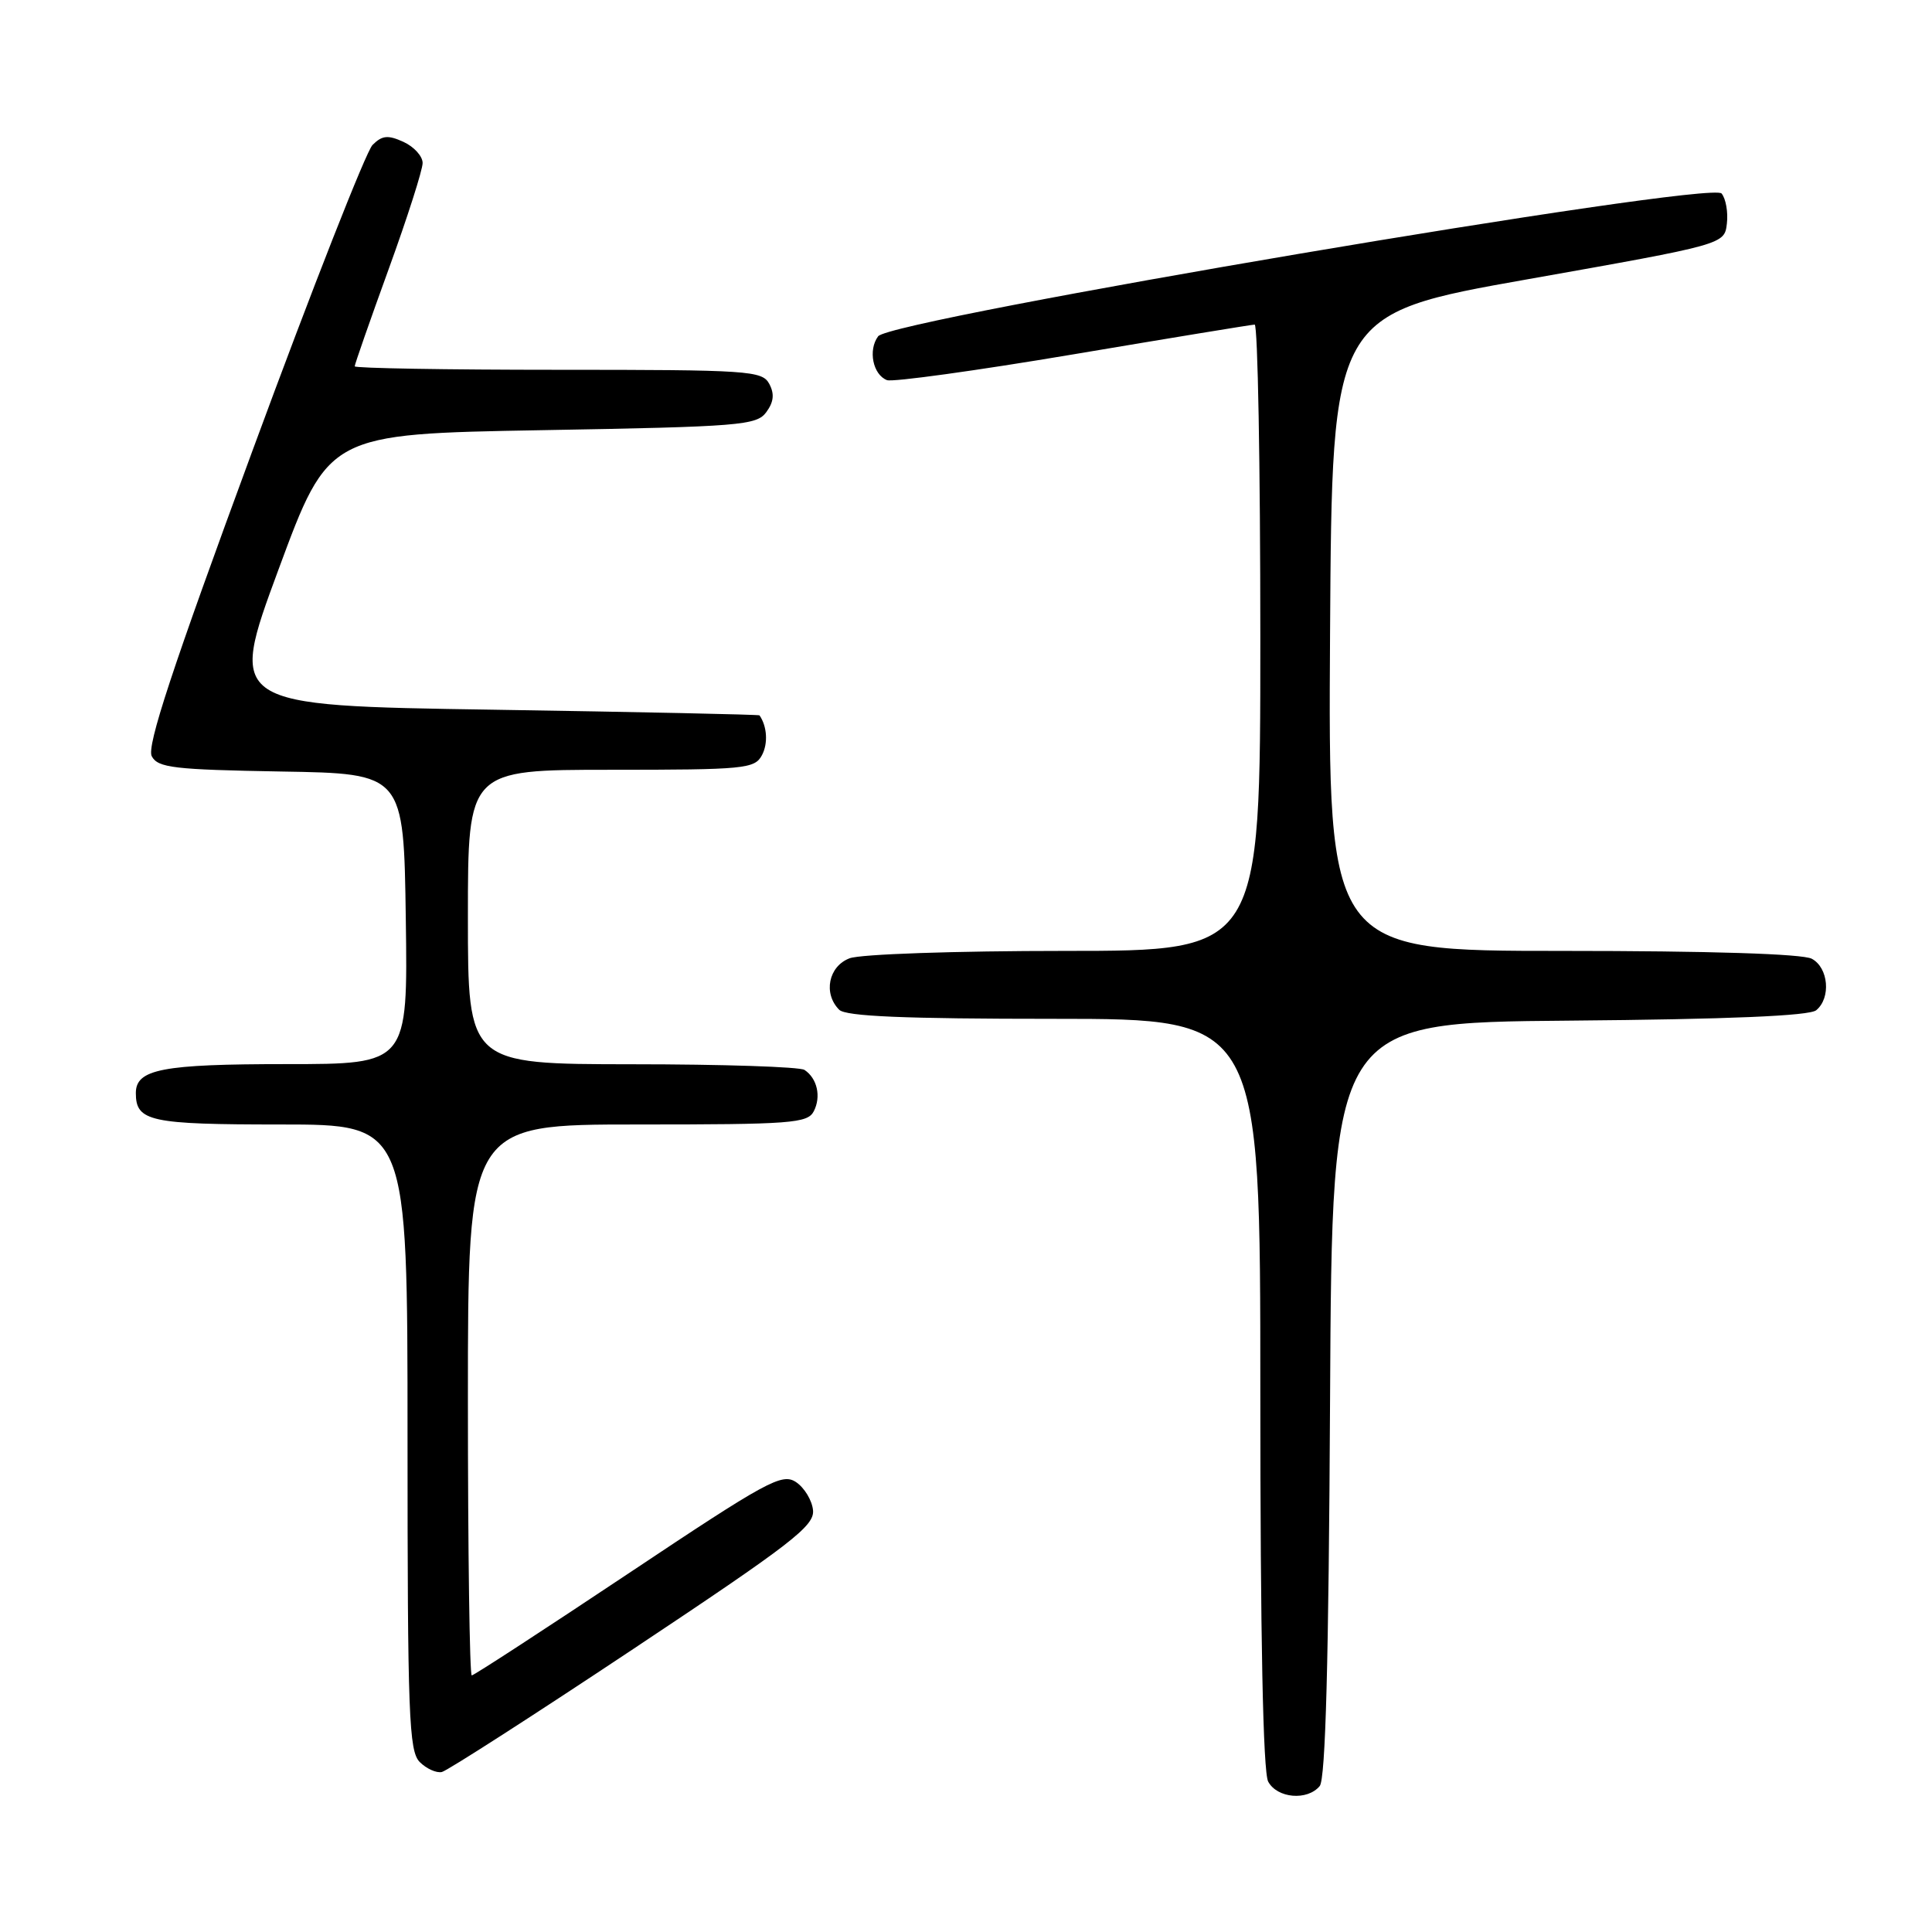 <?xml version="1.0" encoding="UTF-8" standalone="no"?>
<!DOCTYPE svg PUBLIC "-//W3C//DTD SVG 1.1//EN" "http://www.w3.org/Graphics/SVG/1.1/DTD/svg11.dtd" >
<svg xmlns="http://www.w3.org/2000/svg" xmlns:xlink="http://www.w3.org/1999/xlink" version="1.1" viewBox="0 0 256 256">
 <g >
 <path fill="currentColor"
d=" M 174.87 236.66 C 175.64 235.72 176.06 220.24 176.24 185.41 C 176.50 135.50 176.50 135.50 207.91 135.24 C 229.06 135.06 239.77 134.61 240.66 133.86 C 242.64 132.23 242.29 128.22 240.07 127.04 C 238.85 126.39 226.56 126.00 207.05 126.00 C 175.98 126.00 175.98 126.00 176.24 83.79 C 176.50 41.59 176.50 41.59 202.50 36.99 C 228.50 32.38 228.50 32.38 228.82 29.63 C 229.00 28.12 228.68 26.32 228.12 25.64 C 226.67 23.90 118.05 42.29 116.36 44.56 C 115.00 46.38 115.66 49.65 117.53 50.37 C 118.26 50.65 129.35 49.12 142.18 46.96 C 155.01 44.80 165.84 43.02 166.25 43.01 C 166.66 43.01 167.00 61.67 167.00 84.50 C 167.00 126.00 167.00 126.00 141.07 126.00 C 126.63 126.00 113.99 126.43 112.57 126.98 C 109.78 128.04 109.05 131.65 111.20 133.80 C 112.07 134.67 119.80 135.00 139.70 135.00 C 167.00 135.00 167.00 135.00 167.00 184.57 C 167.00 216.82 167.36 234.81 168.04 236.07 C 169.23 238.29 173.23 238.64 174.87 236.66 Z  M 83.91 218.50 C 104.91 204.53 107.94 202.20 107.73 200.11 C 107.60 198.80 106.58 197.12 105.47 196.38 C 103.61 195.16 101.68 196.21 83.23 208.52 C 72.11 215.93 62.79 222.00 62.51 222.00 C 62.23 222.00 62.00 205.57 62.00 185.50 C 62.00 149.00 62.00 149.00 84.46 149.00 C 104.85 149.00 107.01 148.84 107.83 147.25 C 108.83 145.31 108.29 142.89 106.60 141.77 C 106.00 141.36 95.71 141.02 83.75 141.02 C 62.00 141.00 62.00 141.00 62.00 121.50 C 62.00 102.00 62.00 102.00 80.96 102.00 C 98.67 102.00 100.00 101.87 100.96 100.07 C 101.79 98.52 101.65 96.25 100.64 94.79 C 100.56 94.68 84.69 94.34 65.37 94.04 C 30.24 93.50 30.24 93.50 36.89 75.50 C 43.54 57.50 43.54 57.50 71.85 57.00 C 98.13 56.54 100.26 56.36 101.54 54.61 C 102.53 53.26 102.64 52.19 101.93 50.86 C 100.99 49.12 99.24 49.00 73.96 49.00 C 59.13 49.00 47.00 48.79 47.00 48.54 C 47.00 48.28 49.02 42.49 51.50 35.66 C 53.98 28.83 56.00 22.51 56.00 21.60 C 56.00 20.70 54.86 19.44 53.46 18.80 C 51.40 17.86 50.63 17.94 49.36 19.21 C 48.51 20.07 41.36 38.25 33.49 59.62 C 22.81 88.59 19.41 98.90 20.11 100.21 C 20.93 101.74 23.03 101.98 37.27 102.23 C 53.50 102.50 53.50 102.50 53.77 121.75 C 54.04 141.00 54.04 141.00 37.96 141.00 C 21.48 141.00 18.00 141.67 18.00 144.84 C 18.00 148.60 19.87 149.00 37.20 149.00 C 54.00 149.00 54.00 149.00 54.00 190.43 C 54.00 227.30 54.18 232.04 55.62 233.48 C 56.51 234.37 57.83 234.96 58.55 234.80 C 59.27 234.63 70.68 227.30 83.91 218.50 Z "/>
</g>
</svg>